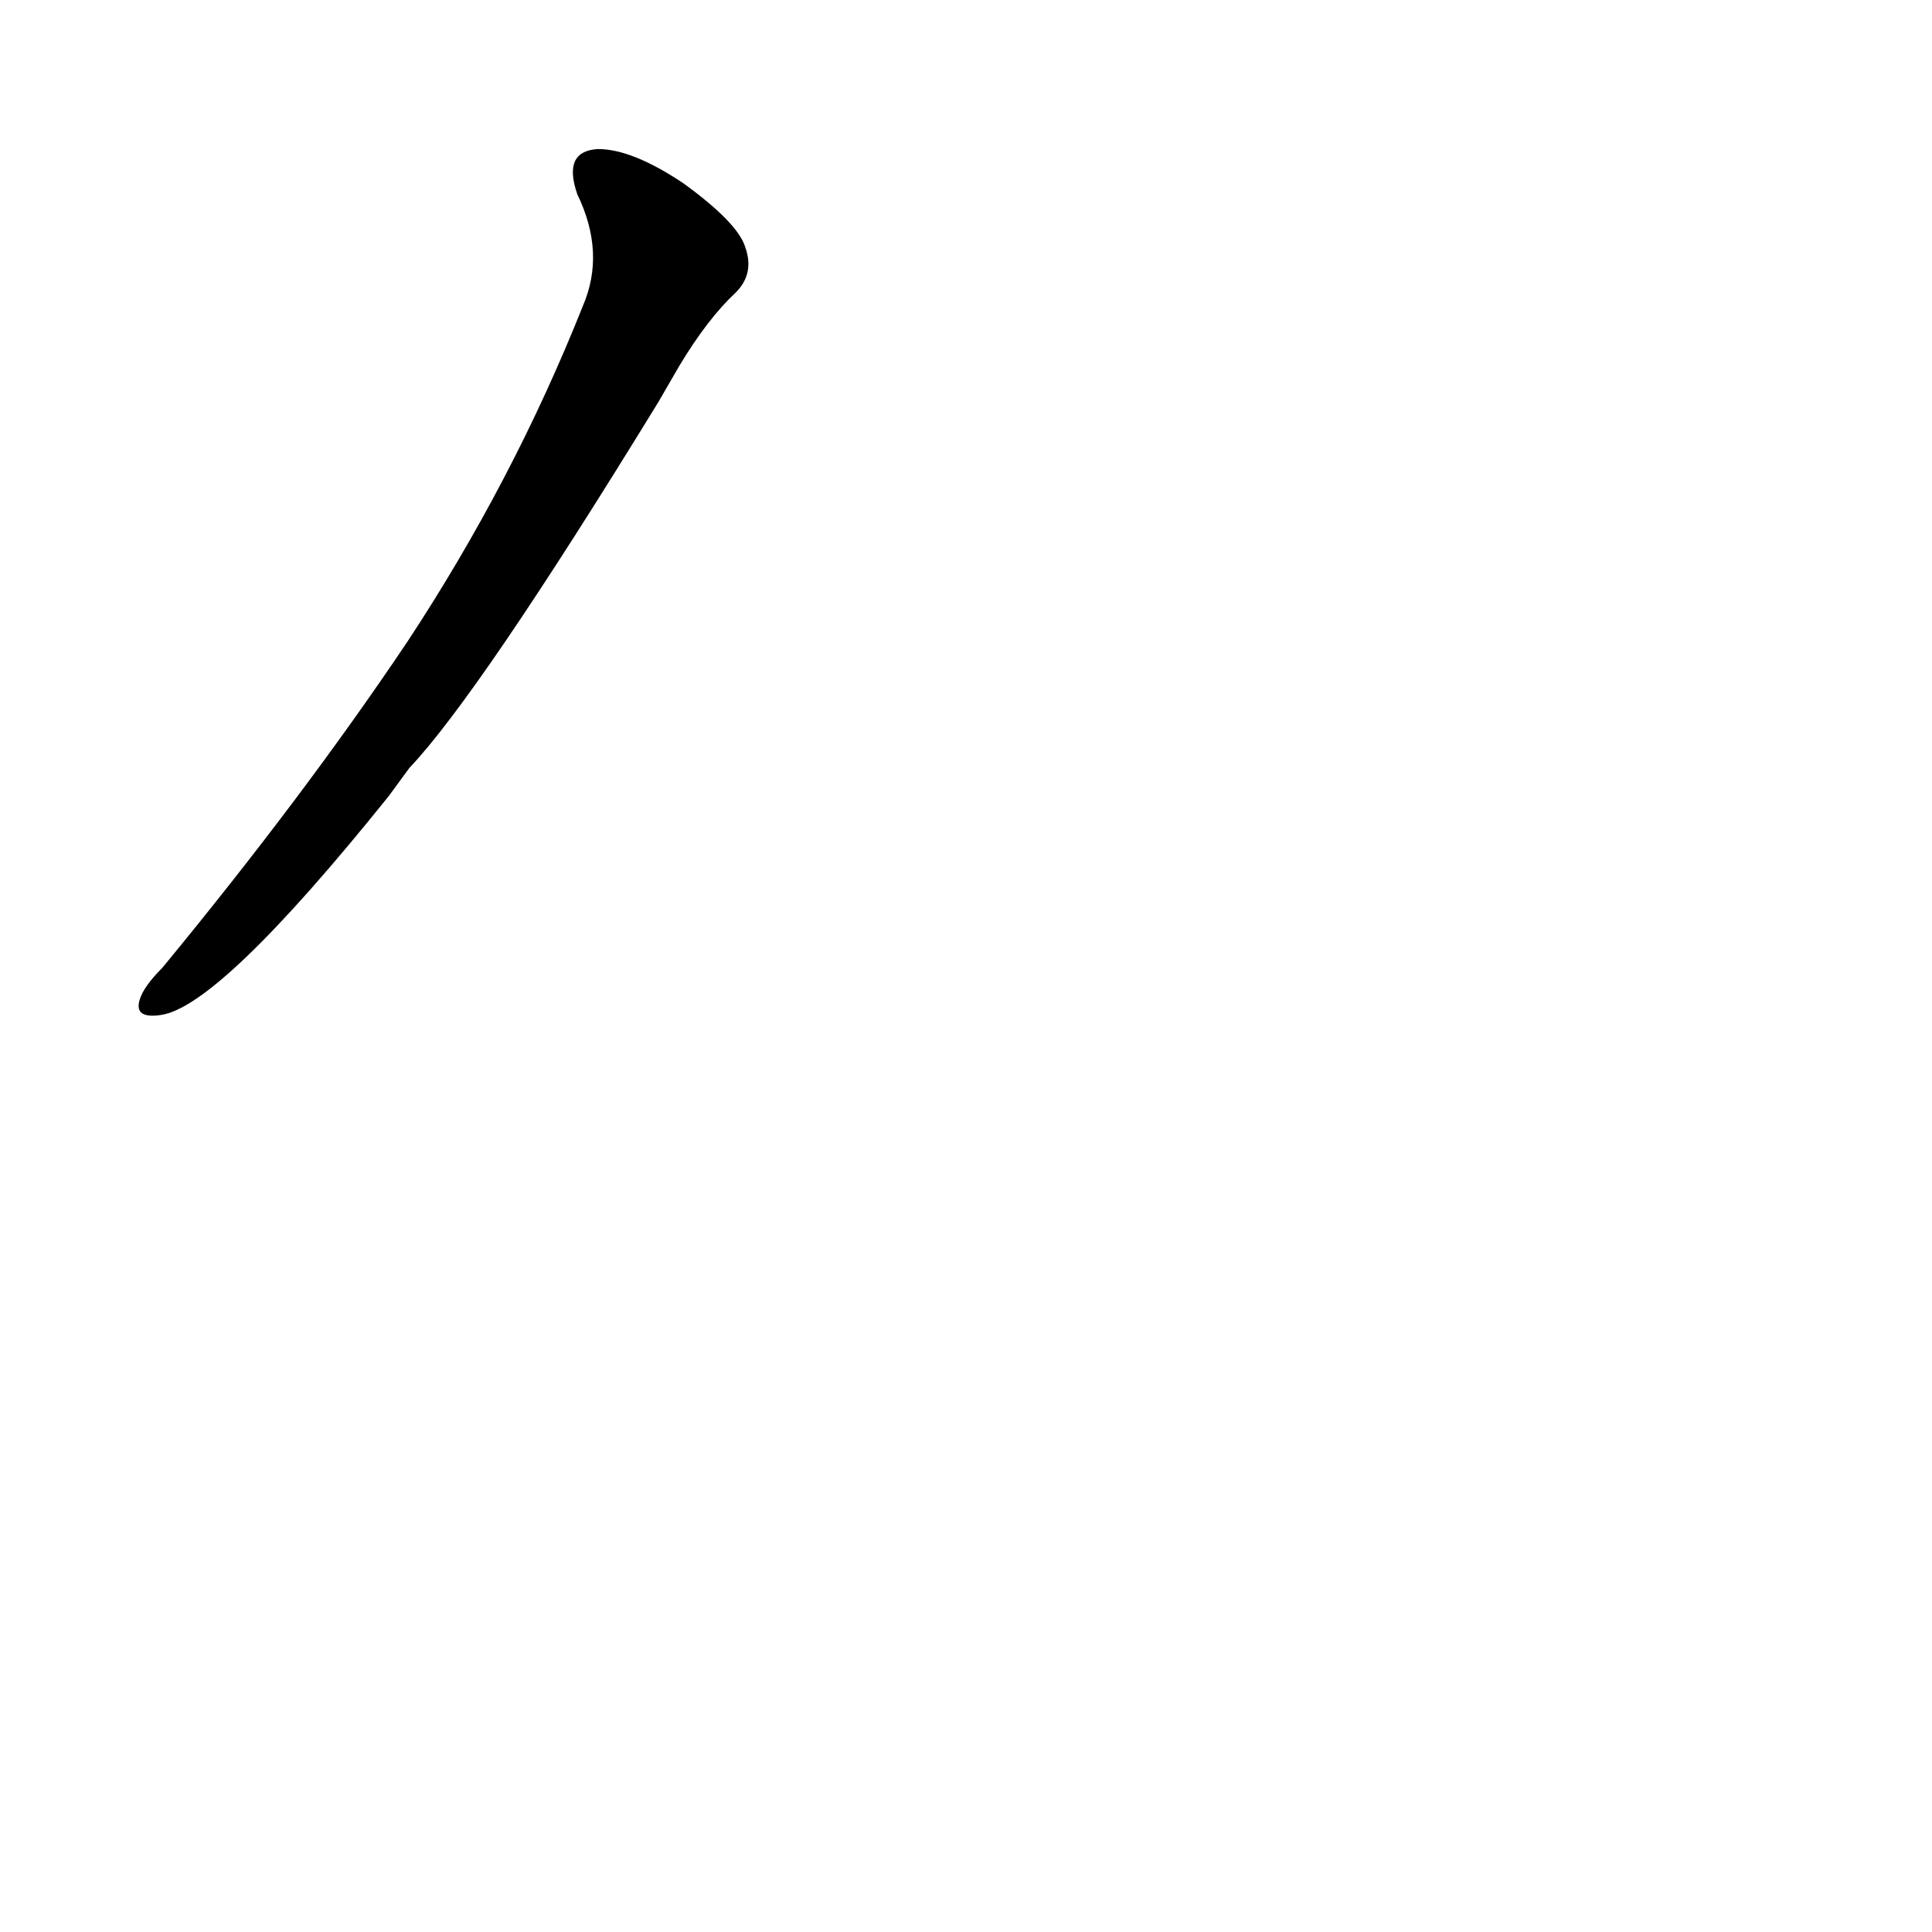 <?xml version='1.0' encoding='utf-8'?>
<svg xmlns="http://www.w3.org/2000/svg" version="1.1" viewBox="0 0 1024 1024"><g transform="scale(1, -1) translate(0, -900)"><path d="M 217 493 Q 254 532 349 687 L 360 706 Q 375 731 390 745 Q 400 755 395 769 Q 391 782 362 803 Q 335 821 317 821 Q 298 820 306 797 Q 321 766 309 738 Q 272 645 216 560 Q 161 478 86 387 Q 76 377 74 370 Q 71 360 85 362 Q 116 366 206 478 L 217 493 Z" fill="black" /></g></svg>